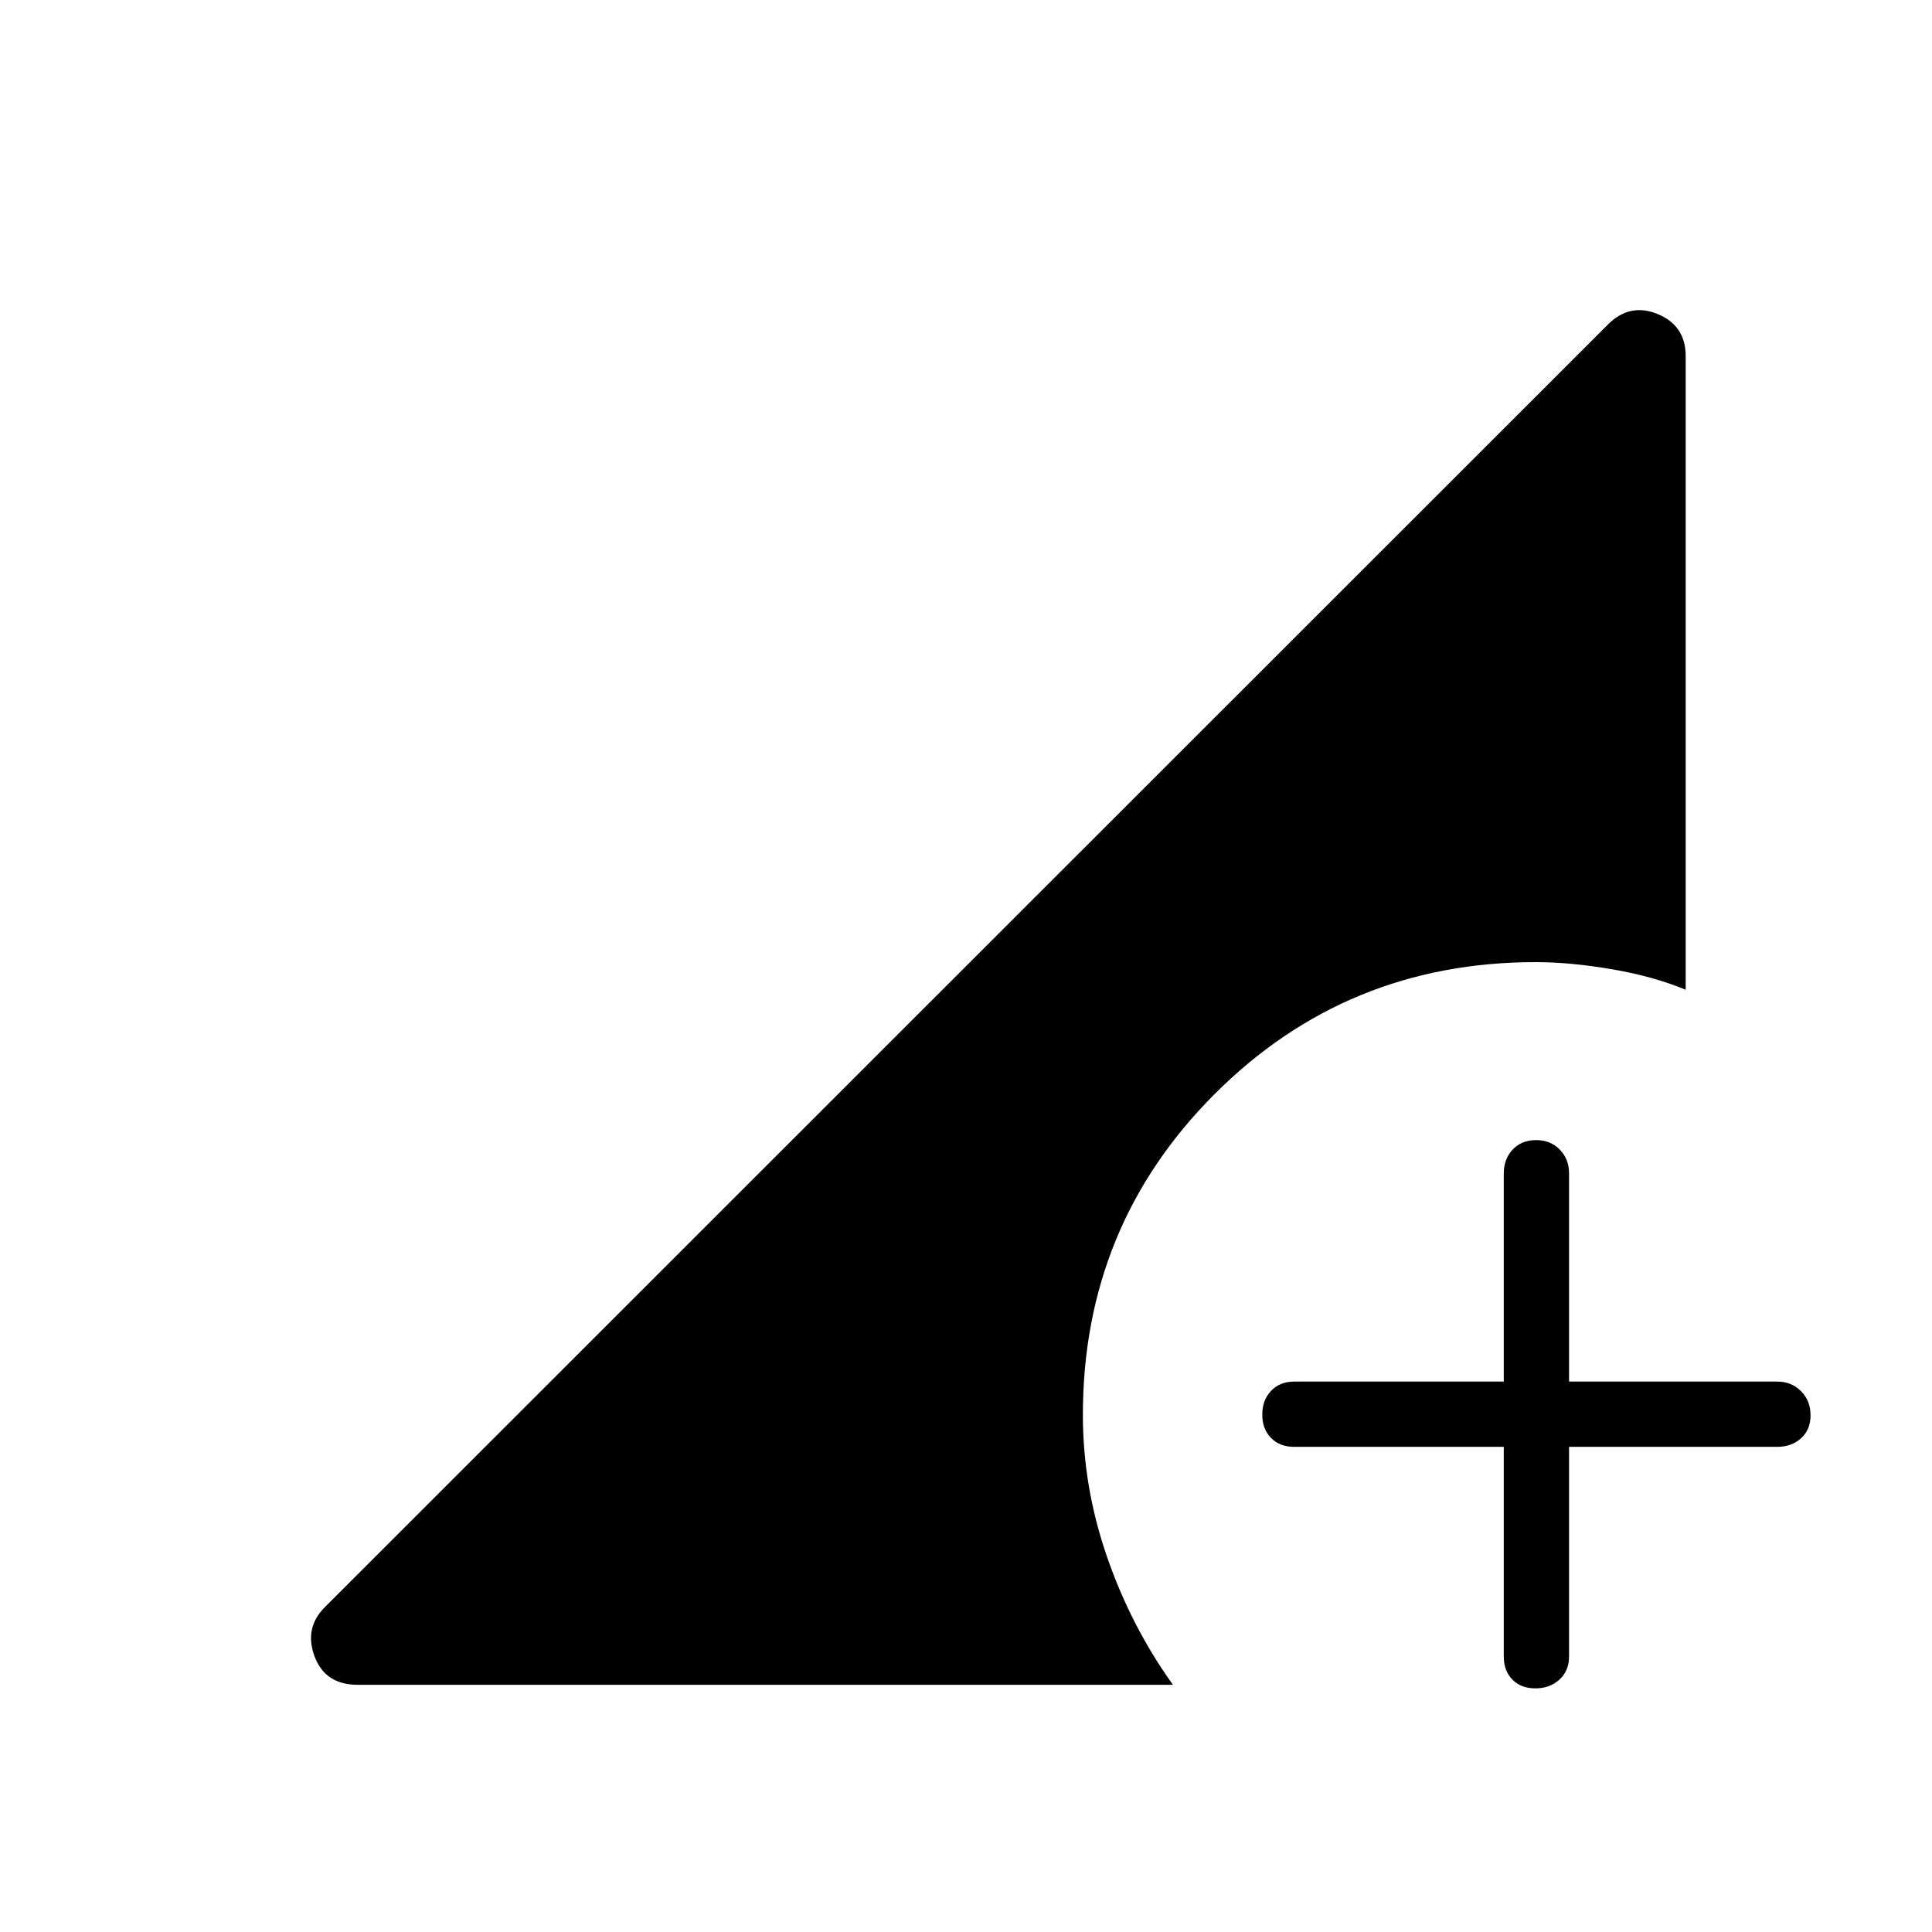 <svg xmlns="http://www.w3.org/2000/svg" height="40" viewBox="0 96 960 960" width="40"><path d="M762.924 934.936q-7.193 0-11.45-4.365-4.256-4.366-4.256-11.494V814.936H643.077q-7.128 0-11.494-4.409-4.365-4.41-4.365-11.603t4.365-11.808q4.366-4.616 11.494-4.616h104.141V679.077q0-7.128 4.409-11.852 4.41-4.725 11.603-4.725t11.809 4.725q4.615 4.724 4.615 11.852V782.5h103.423q7.128 0 11.853 4.769 4.724 4.768 4.724 11.961 0 7.193-4.724 11.45-4.725 4.256-11.853 4.256H779.654v104.141q0 7.128-4.768 11.494-4.769 4.365-11.962 4.365Zm-585.091-1.756q-16.269 0-21.526-14.116-5.256-14.115 5.129-24.5L798.988 257.23q10.897-10.897 24.756-5.15t13.859 20.817v314.899q-16.039-6.654-36.648-10.187-20.609-3.532-37.878-3.532-93.985 0-159.492 65.508-65.508 65.508-65.508 159.492 0 35.782 11.994 70.481t32.776 63.622H177.833Z"/></svg>